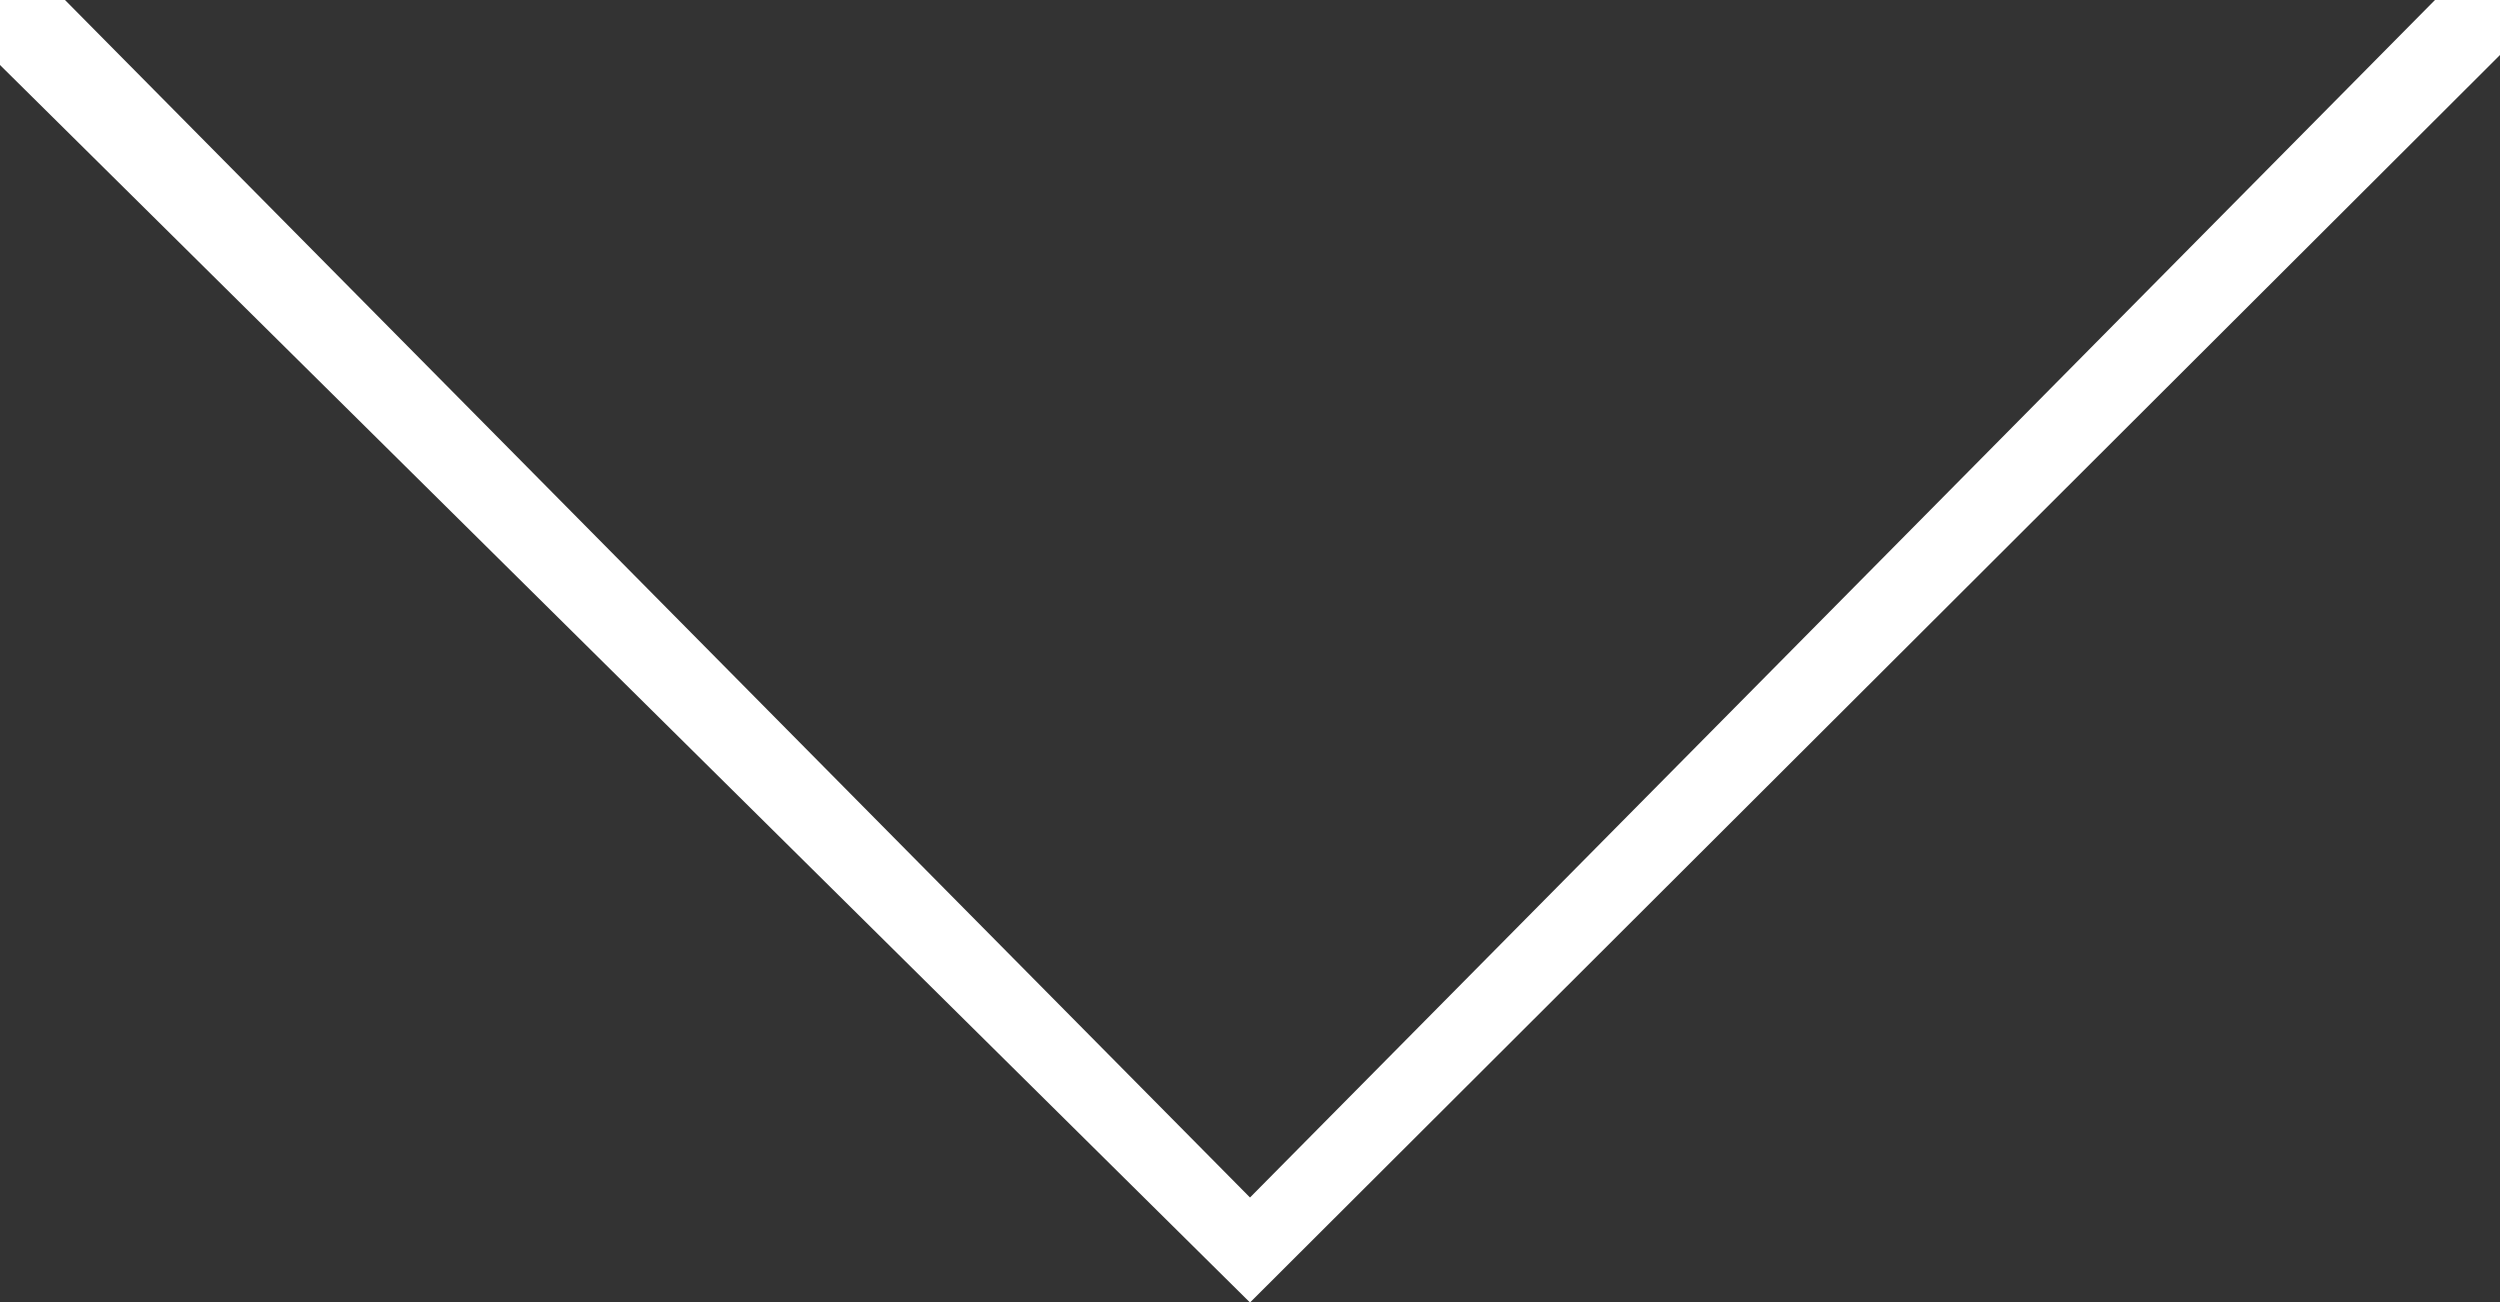 <svg xmlns="http://www.w3.org/2000/svg" viewBox="0 0 10 5.21"><rect x="0" y="0" width="10" height="5.21" fill="#333333" stroke="none"/><defs><style>.cls-1{fill:#fff;}</style></defs><title>abajo-blanco-bio</title><g id="Capa_2" data-name="Capa 2"><g id="M.Pie_de_pagina" data-name="M.Pie de pagina"><path class="cls-1" d="M5,5.21,0,.26A.18.18,0,0,1,0,0,.18.18,0,0,1,.26,0L5,4.79,9.74,0A.18.18,0,0,1,10,0a.18.18,0,0,1,0,.22Z"/></g></g></svg>